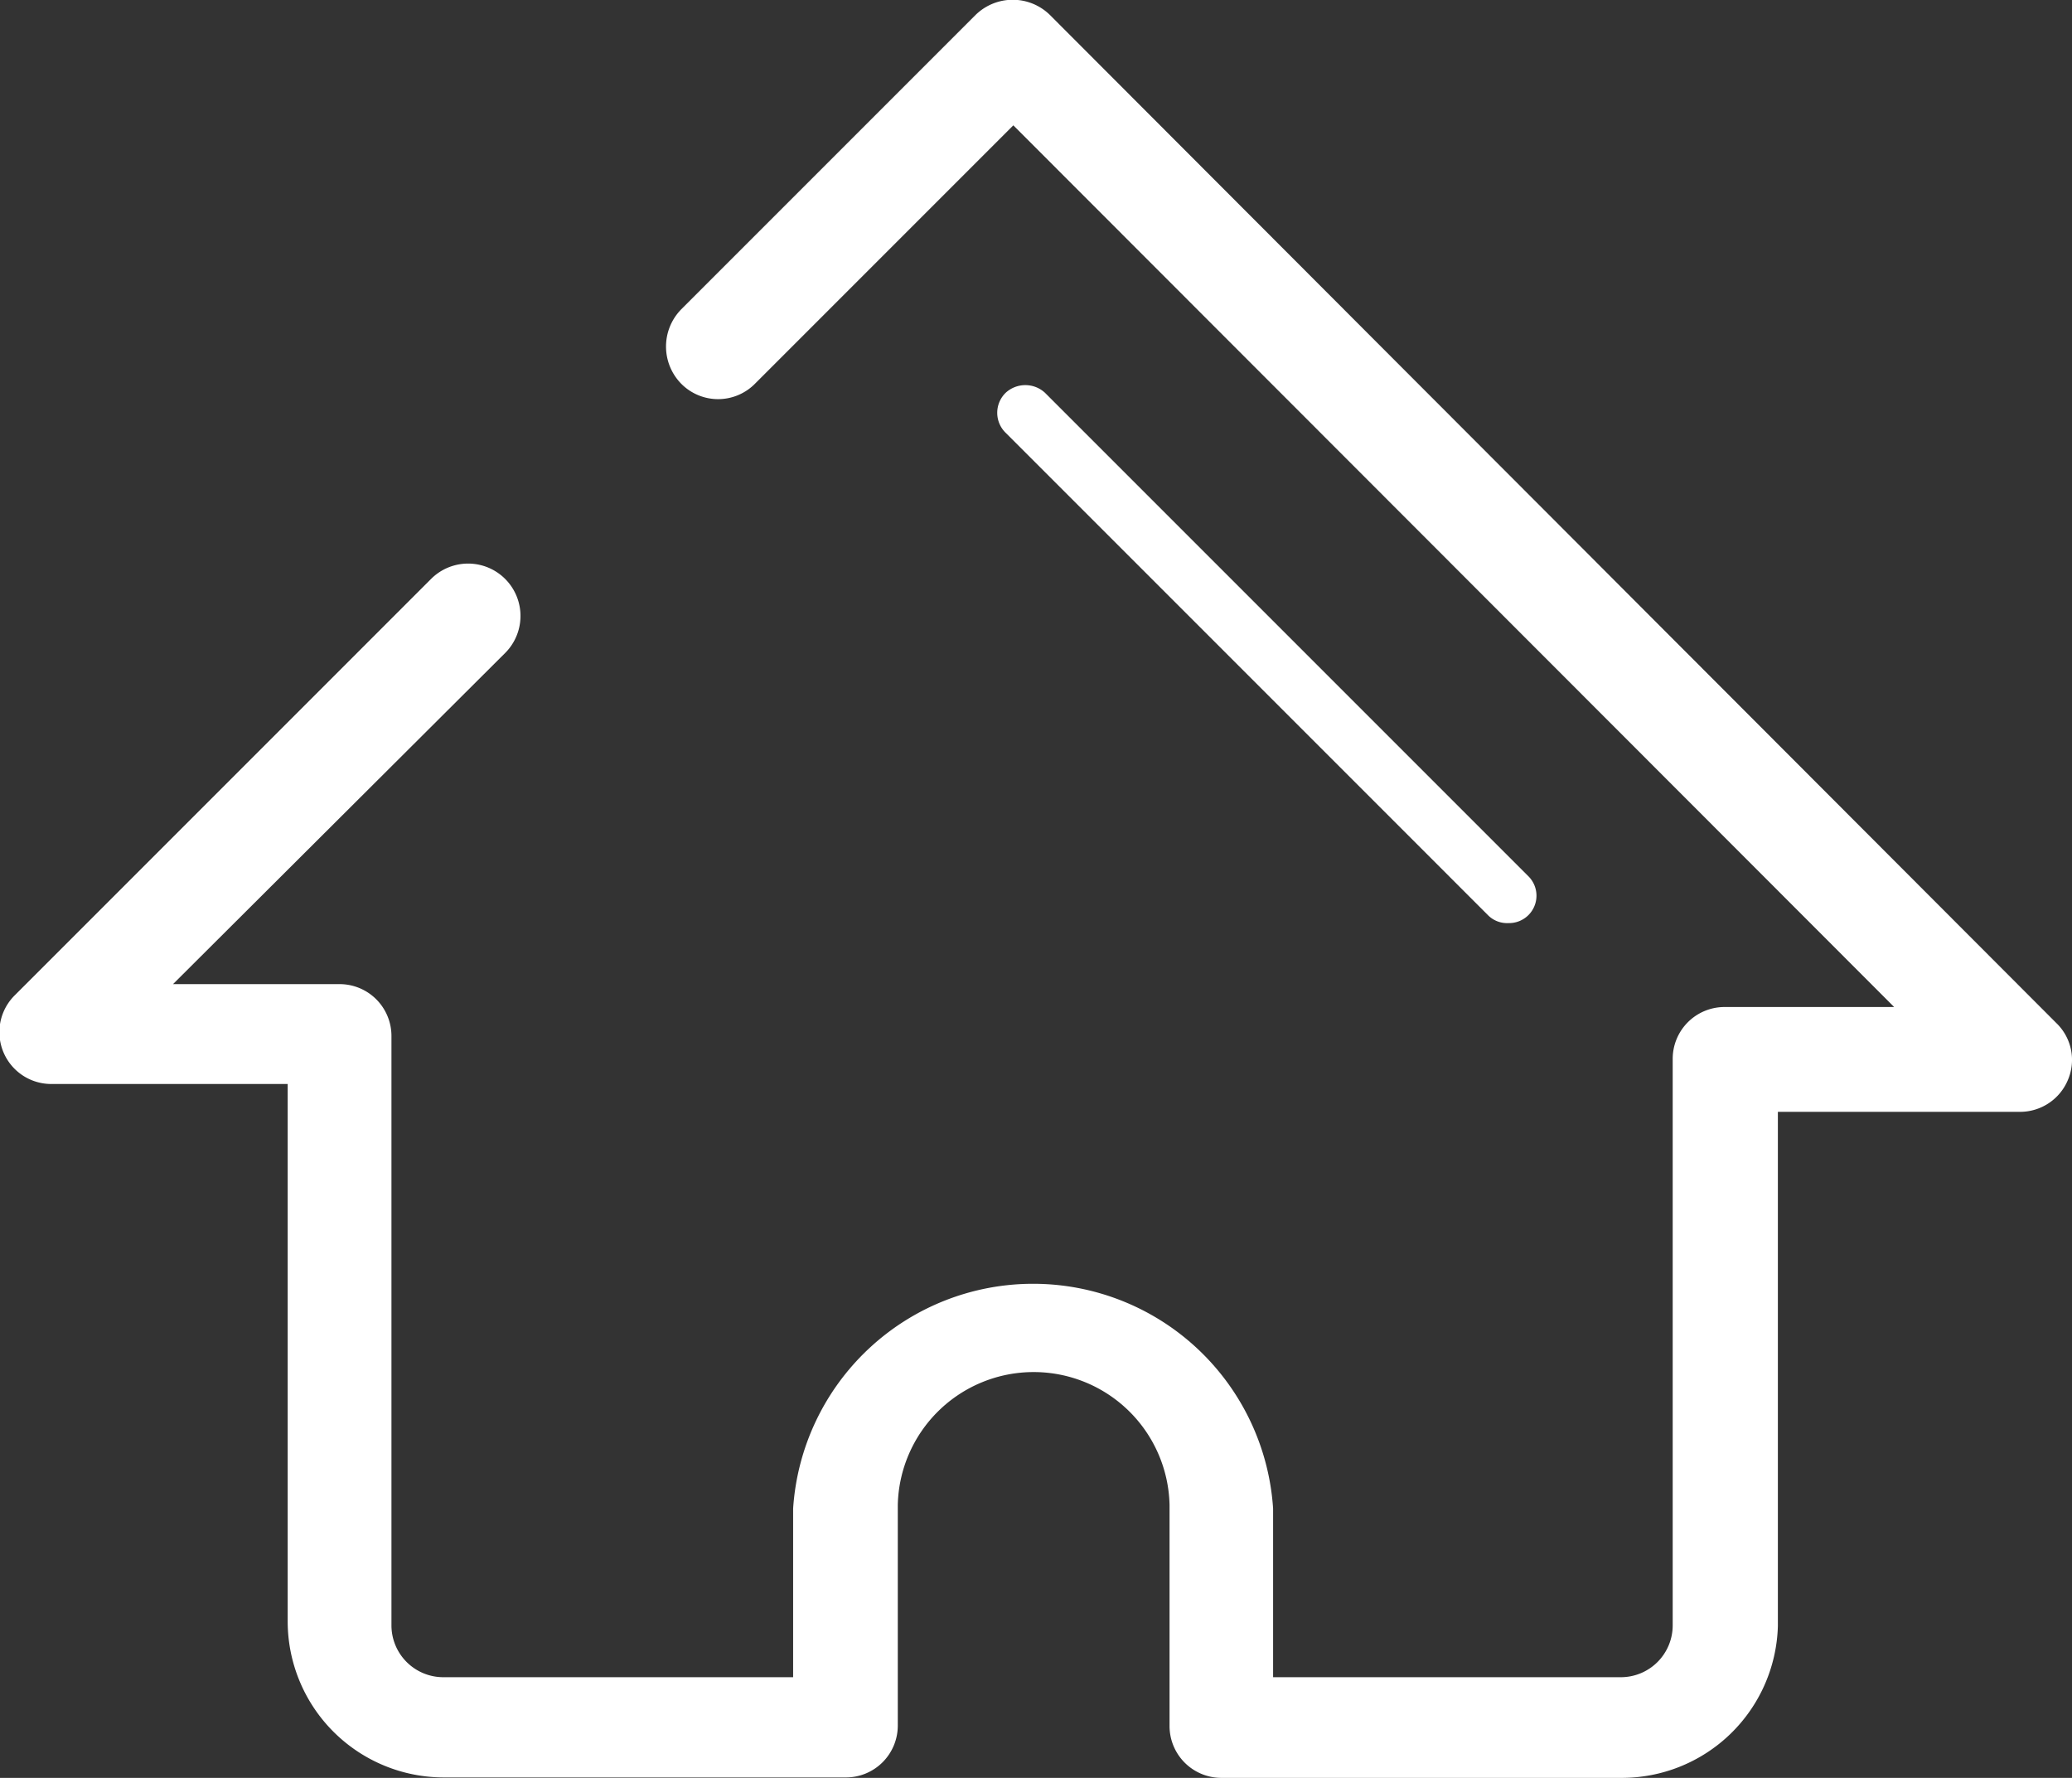 <svg id="home" xmlns="http://www.w3.org/2000/svg" width="27.974" height="24" viewBox="0 0 27.974 24">
  <rect x="0" y="0" width="27.974" height="24" fill="#333333" stroke="none"/>
  <path id="Path_1072" data-name="Path 1072" d="M45.387,255.986h-5.4a.7.7,0,0,1-.7-.7V252.3a1.835,1.835,0,0,0-3.669,0v2.98a.7.7,0,0,1-.7.7H29.489a2.108,2.108,0,0,1-2.108-2.108v-7.253H24.2a.7.7,0,0,1-.506-1.195l5.623-5.623a.706.706,0,1,1,1,1l-4.484,4.47h2.249a.7.7,0,0,1,.7.7v7.956a.7.7,0,0,0,.7.7h4.723v-2.277a3.247,3.247,0,0,1,6.48,0v2.277h4.695a.7.7,0,0,0,.7-.7v-7.647a.7.7,0,0,1,.7-.7H49.07L37.178,233.678l-3.486,3.486a.7.7,0,0,1-1,0,.717.717,0,0,1,0-1l3.978-3.978a.717.717,0,0,1,1,0L51.263,245.8a.689.689,0,0,1,.155.759.7.7,0,0,1-.647.436H47.5v6.944A2.108,2.108,0,0,1,45.387,255.986Z" transform="translate(-23.497 -231.986)" fill="#fff"/>
  <path id="Path_1073" data-name="Path 1073" d="M40.2,243.055a.361.361,0,0,1-.271-.105l-6.512-6.512a.377.377,0,0,1,0-.543.392.392,0,0,1,.528,0l6.527,6.527a.37.37,0,0,1-.271.633Z" transform="translate(-19.838 -230.594)" fill="#fff"/>
</svg>
